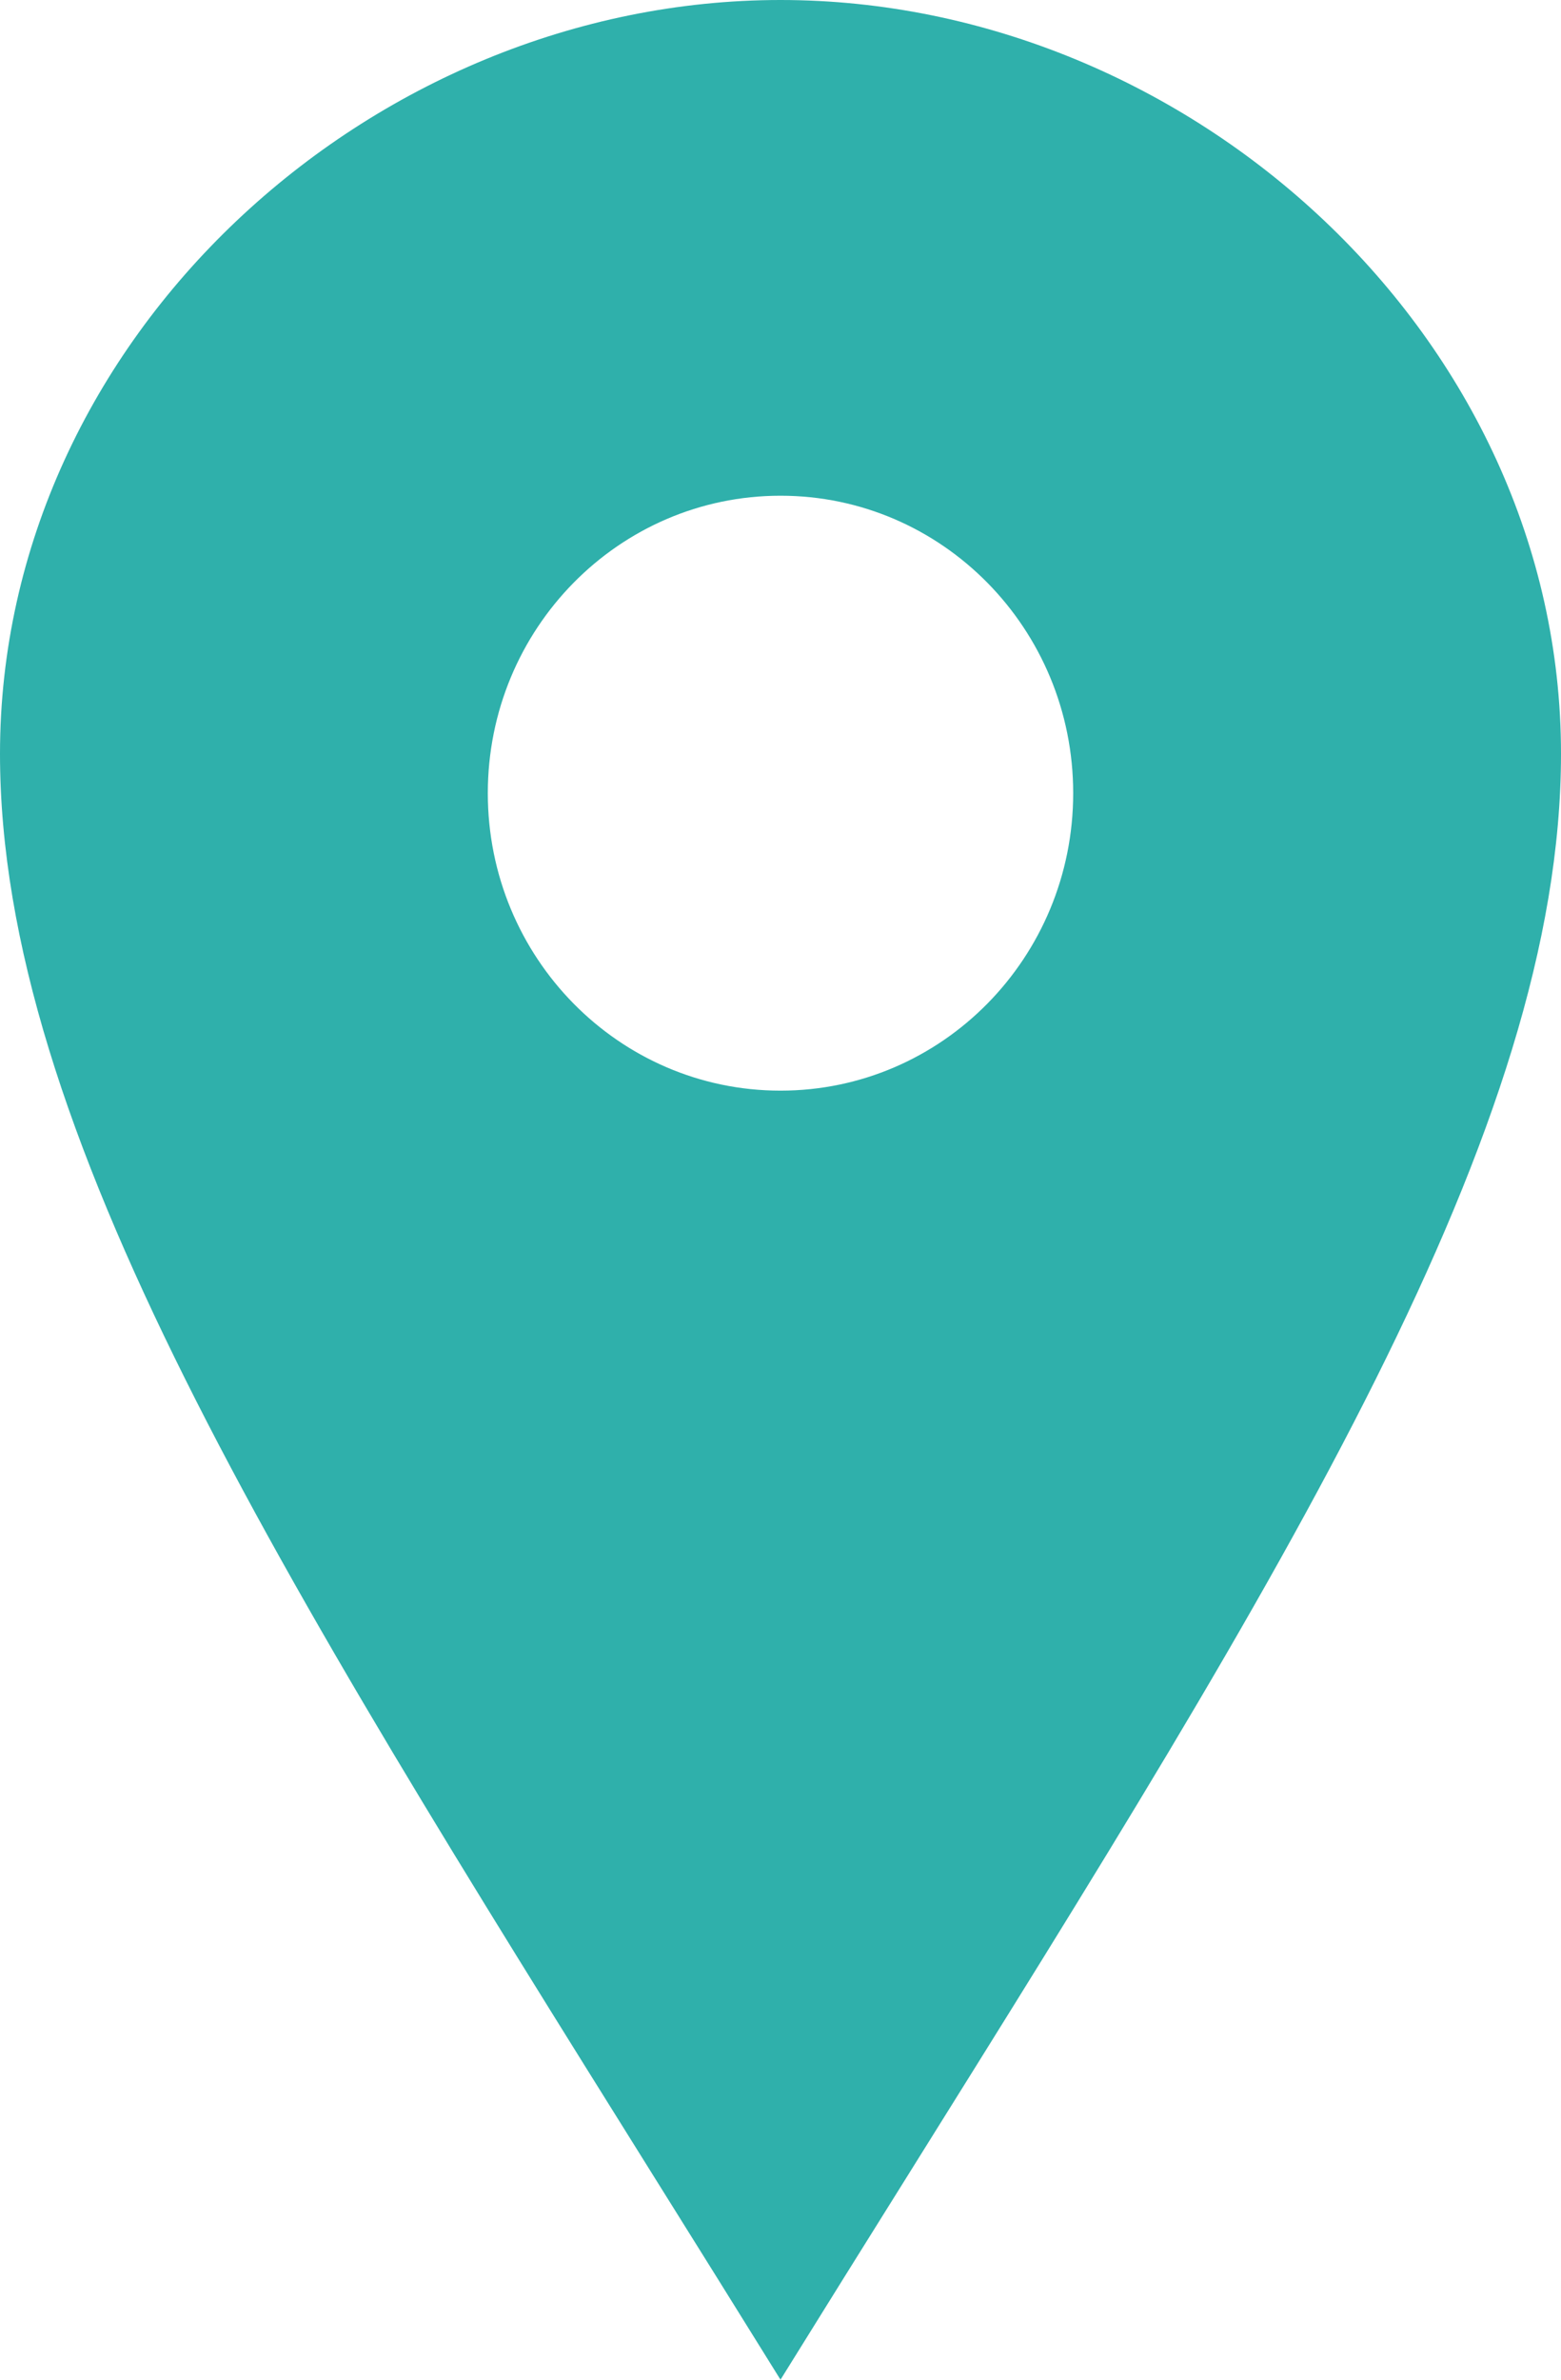 <svg width="42" height="64" viewBox="0 0 42 64" fill="none" xmlns="http://www.w3.org/2000/svg" xmlns:xlink="http://www.w3.org/1999/xlink">
<path d="M0,20.272C0,9.075 9.98,0 21,0C32.022,0 42,9.075 42,20.272C42,30.375 34.584,42.246 24.395,58.554C23.294,60.316 22.16,62.13 21,64C19.84,62.13 18.706,60.316 17.605,58.554C7.416,42.246 0,30.375 0,20.272ZM13.125,21.332C13.125,25.751 16.65,29.332 21,29.332C25.35,29.332 28.875,25.751 28.875,21.332C28.875,16.913 25.35,13.332 21,13.332C16.65,13.332 13.125,16.913 13.125,21.332Z" clip-rule="evenodd" fill-rule="evenodd" fill="#2FB0AB"/>
</svg>
